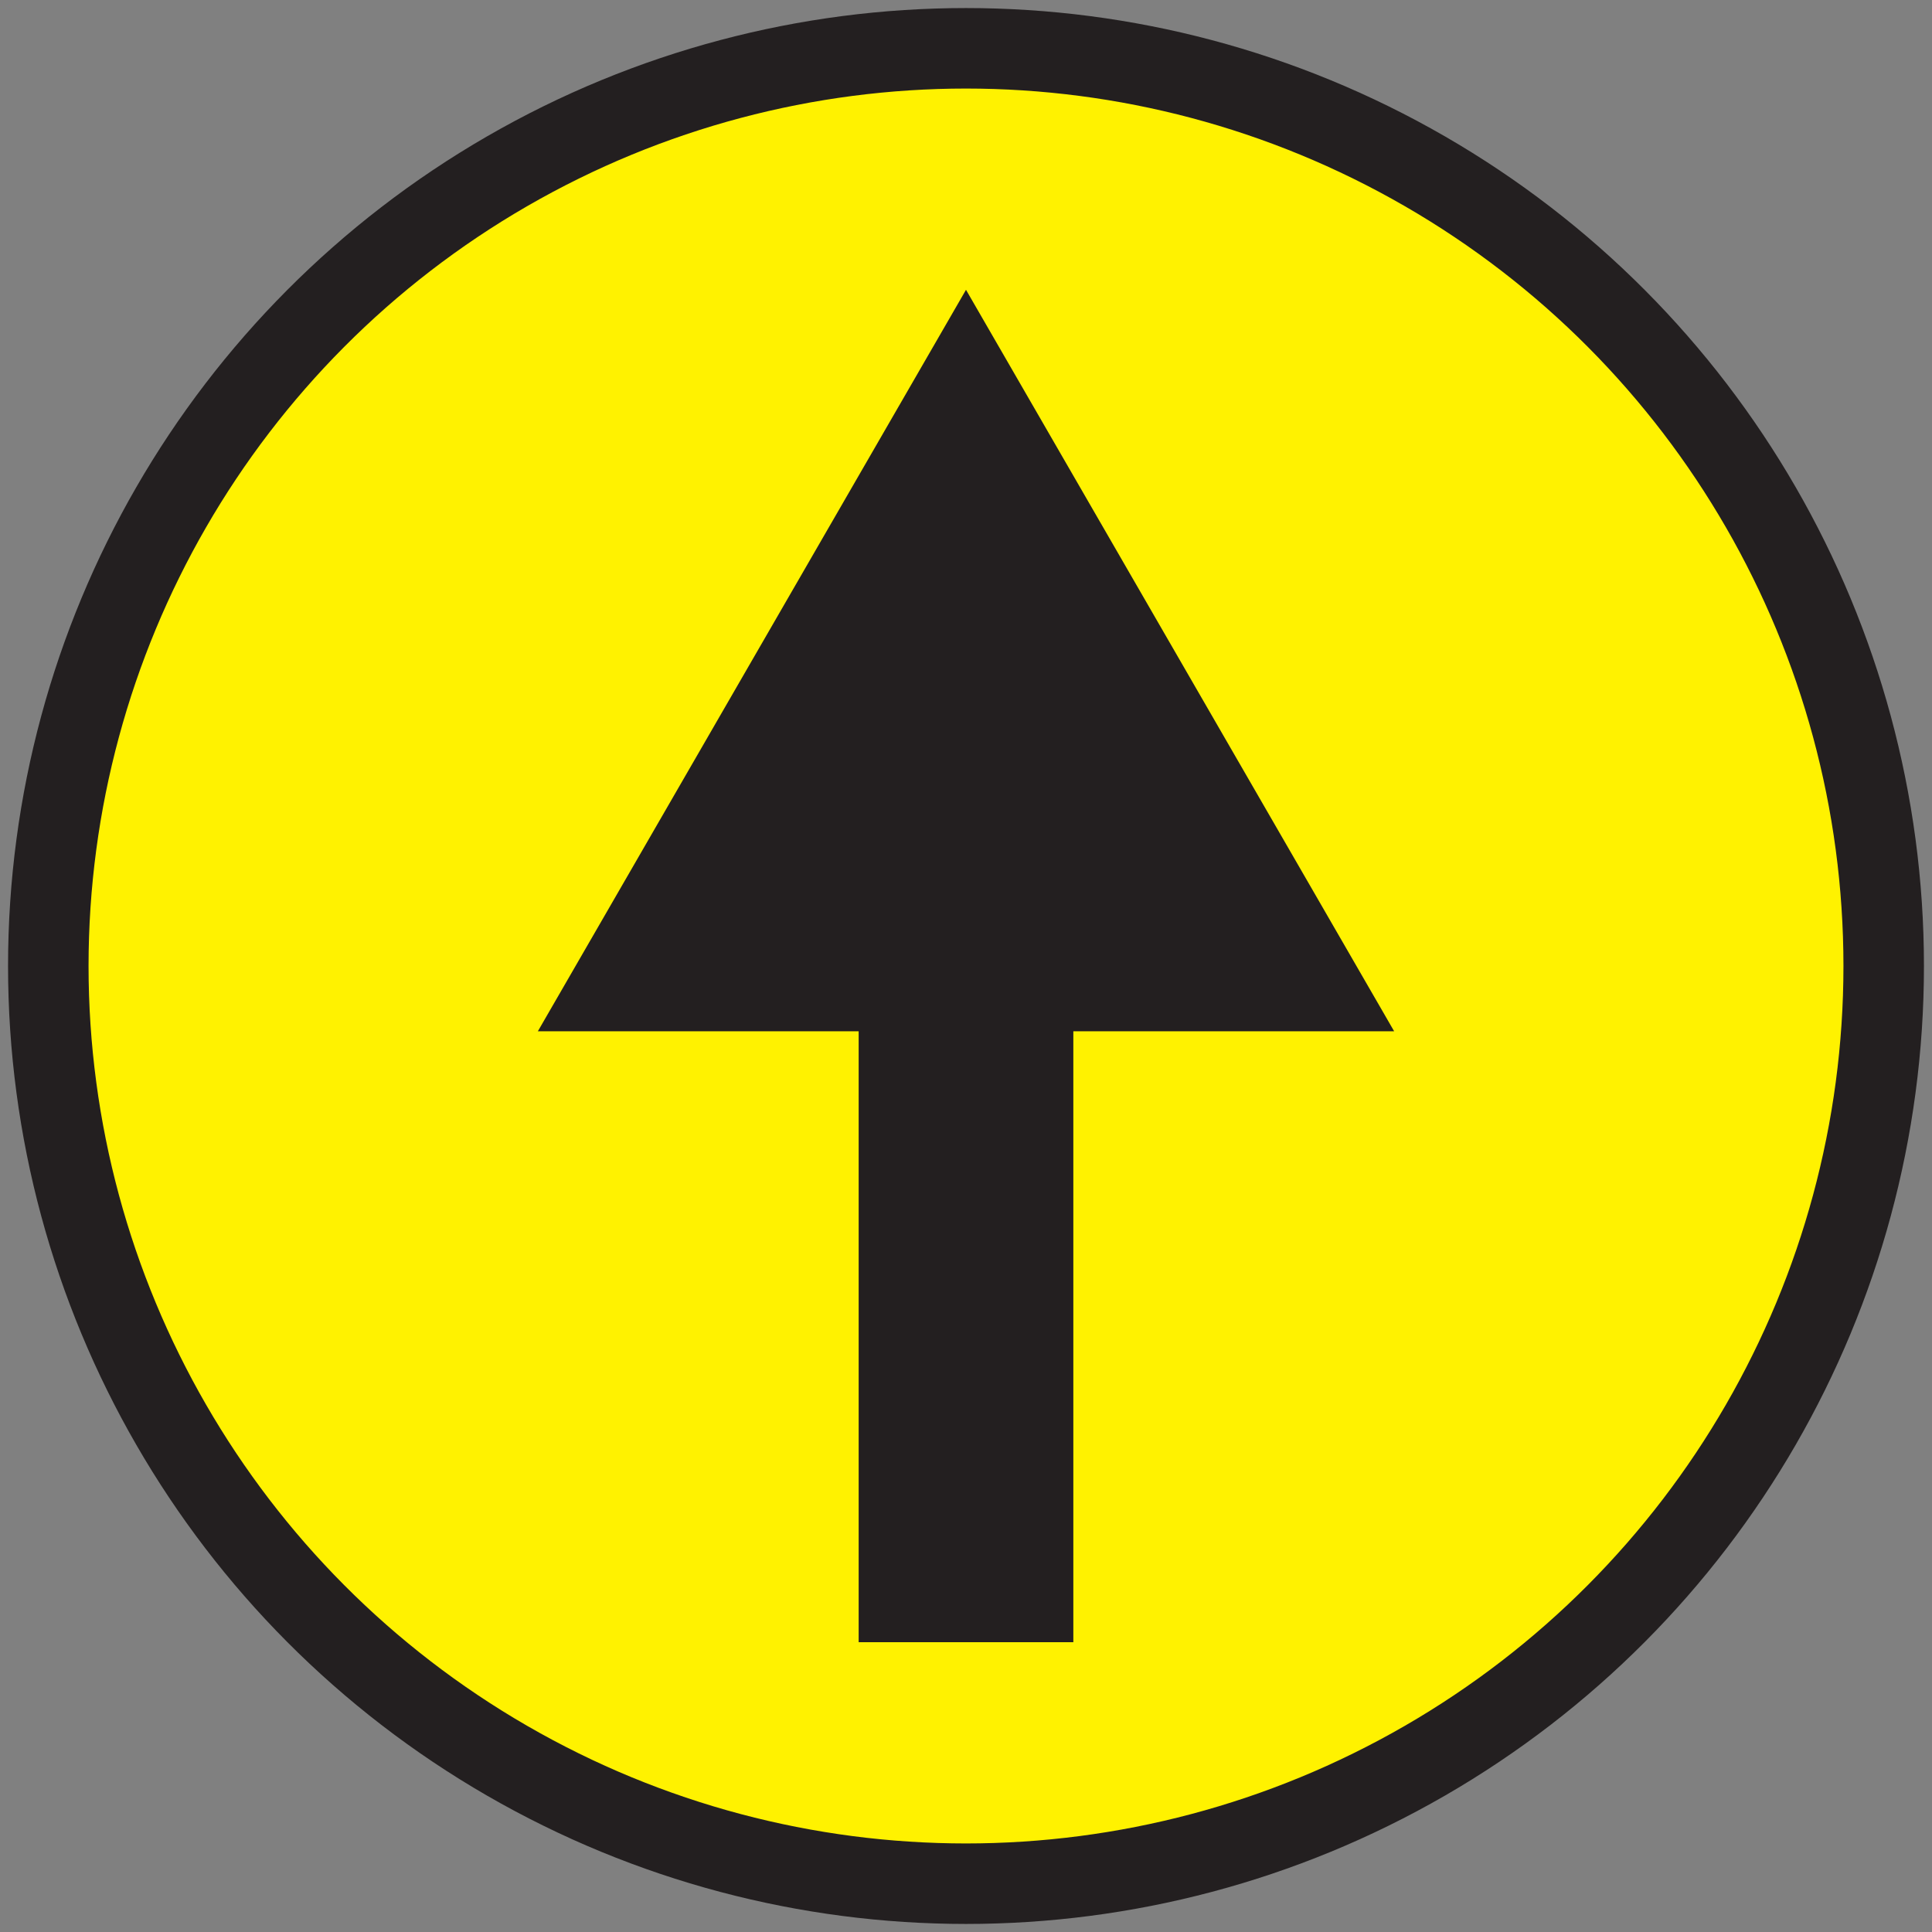 <?xml version="1.0" encoding="utf-8"?>
<!-- Generator: Adobe Illustrator 21.1.0, SVG Export Plug-In . SVG Version: 6.00 Build 0)  -->
<svg version="1.1" id="Layer_1" xmlns="http://www.w3.org/2000/svg" xmlns:xlink="http://www.w3.org/1999/xlink" x="0px" y="0px"
	 width="72px" height="72px" viewBox="0 0 72 72" style="enable-background:new 0 0 72 72;" xml:space="preserve">
<rect x="0" y="0" width="72" height="72" fill="#808080" stroke="none"/>
<style type="text/css">
	.st0{fill:#FFF200;stroke:#231F20;stroke-width:3;stroke-miterlimit:10;}
	.st1{fill:none;stroke:#231F20;stroke-width:8;stroke-miterlimit:10;}
	.st2{fill:#231F20;}
</style>
<circle class="st0" cx="36" cy="36" r="34.2"/>
<g>
	<g>
		<line class="st1" x1="36" y1="33.764" x2="36" y2="61.2"/>
		<g>
			<polygon class="st2" points="20.044,38.433 36,10.8 51.956,38.433 			"/>
		</g>
	</g>
</g>
</svg>

